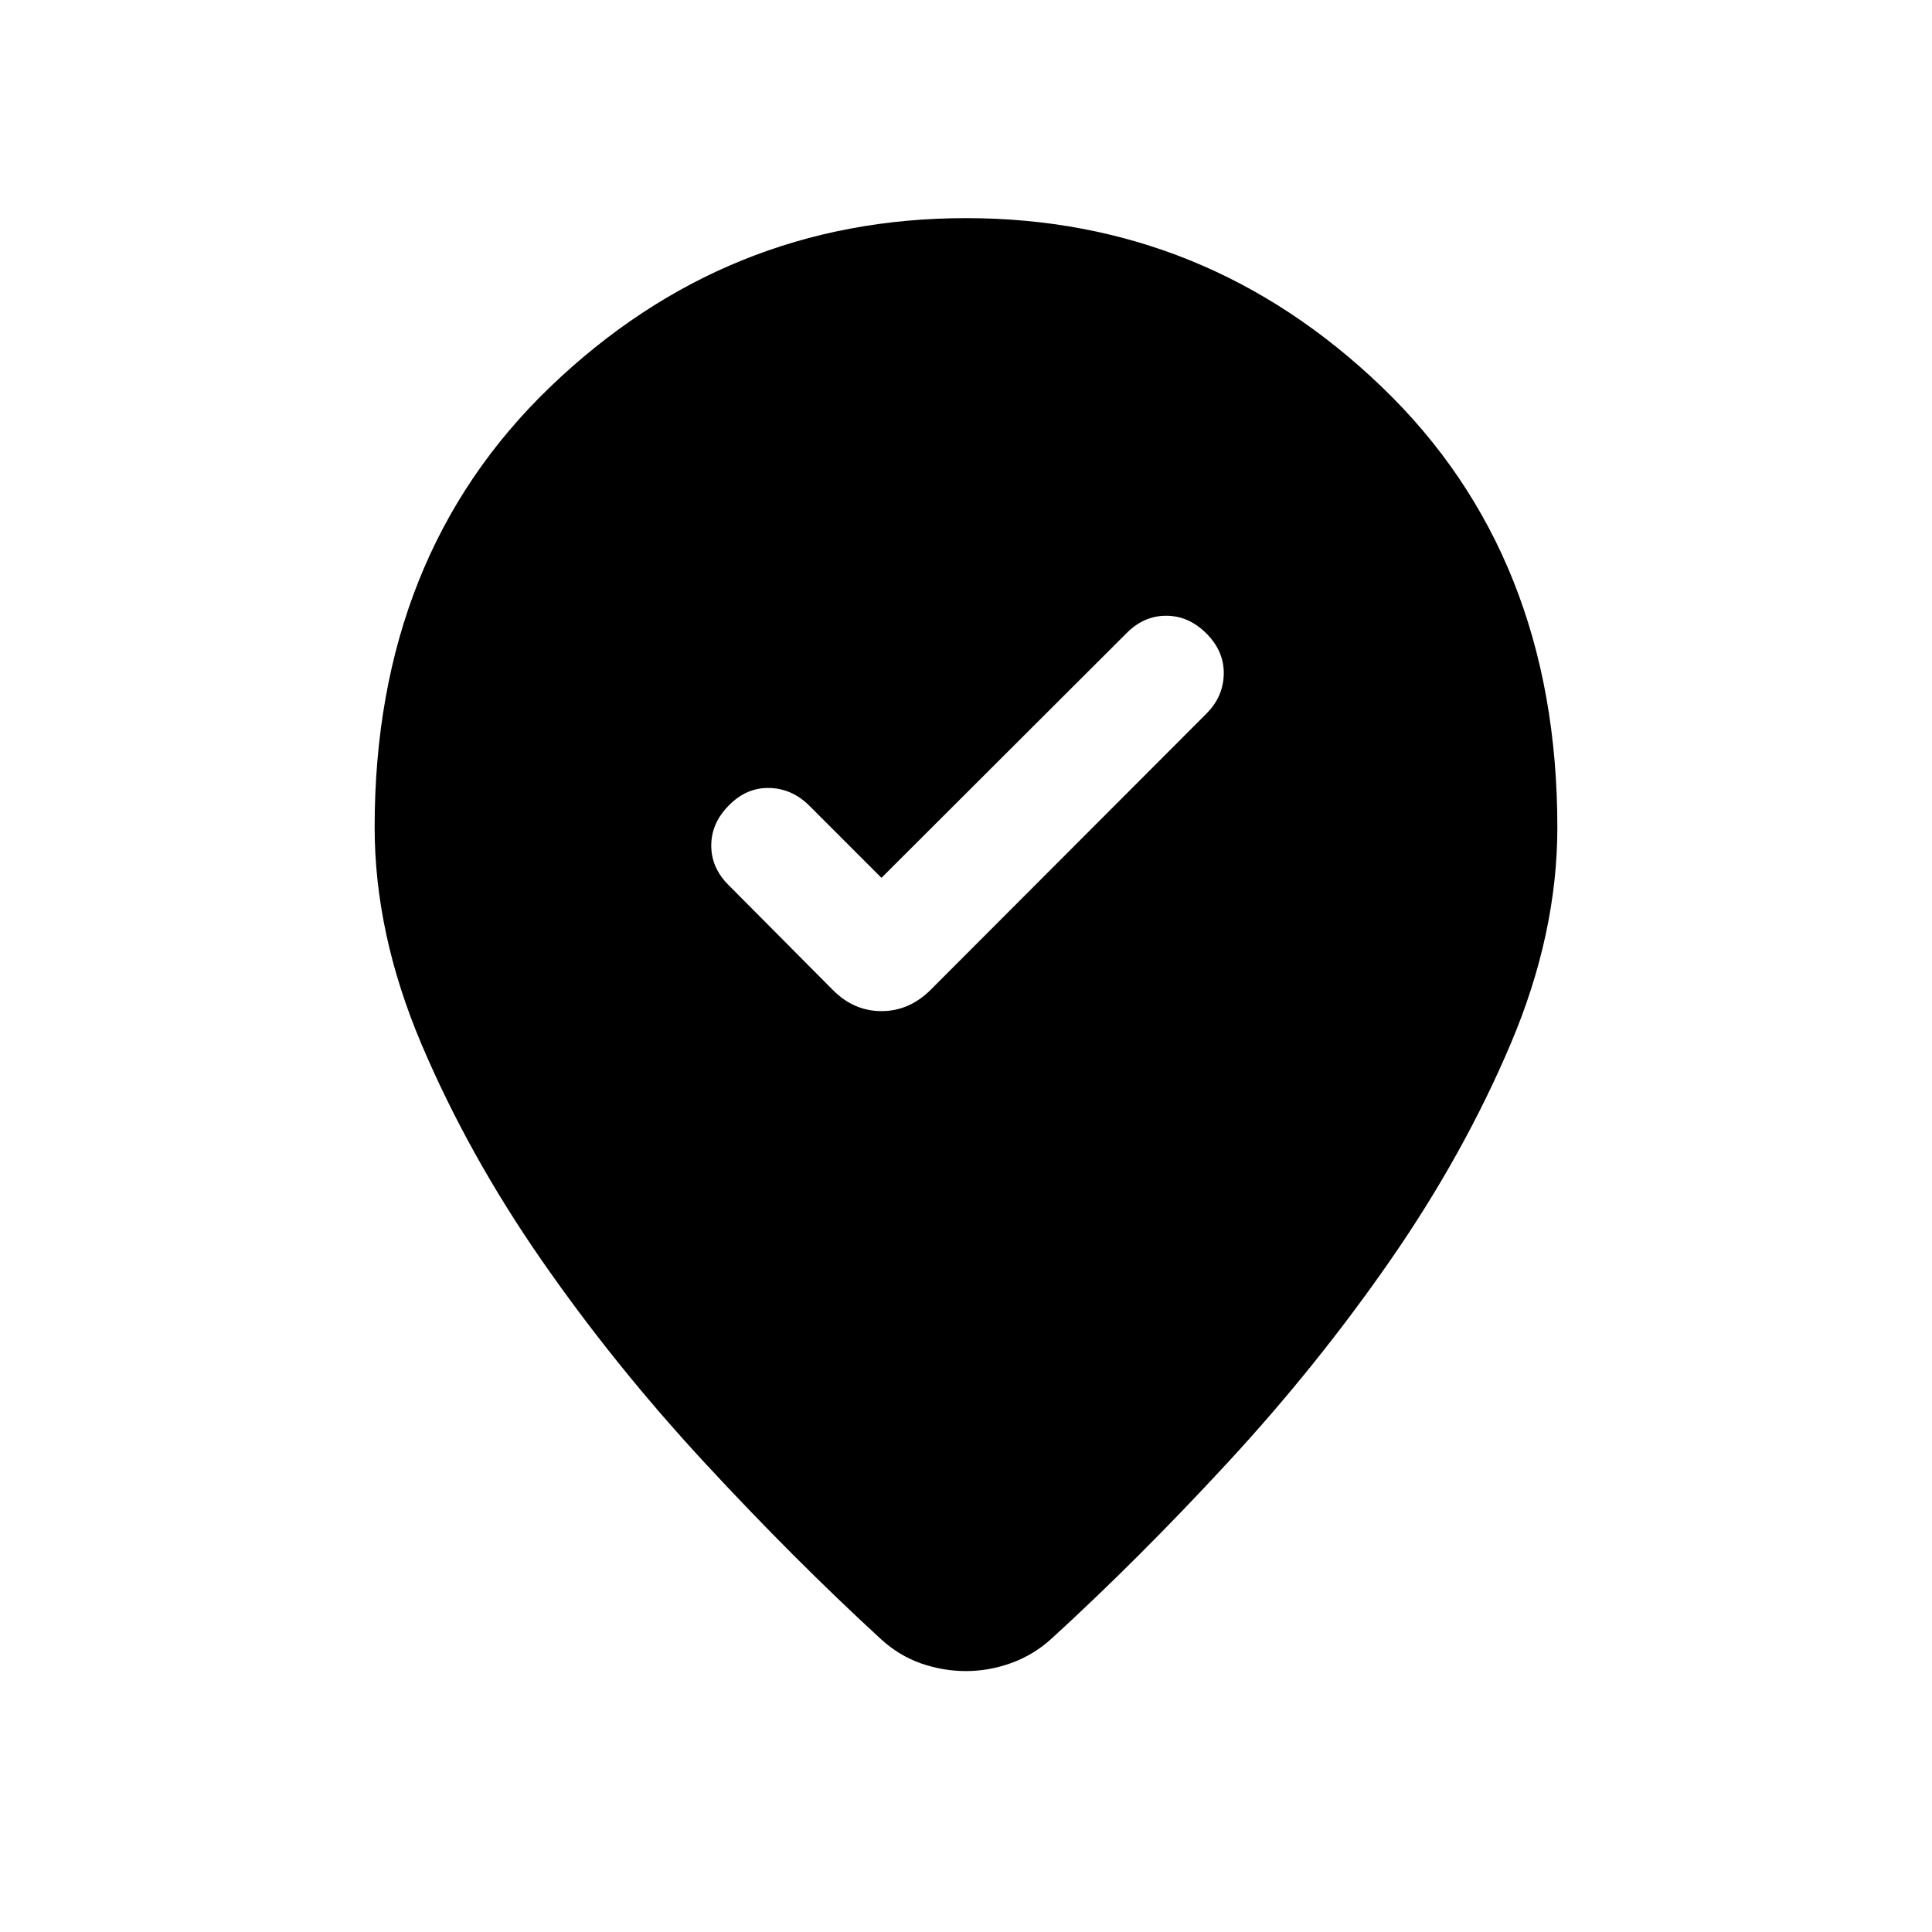 <svg xmlns="http://www.w3.org/2000/svg" height="24" viewBox="0 -960 960 960" width="24"><path d="m438-523.81-36.04-36.04q-8.61-8.42-19.86-8.61-11.25-.19-19.87 8.61-8.81 8.81-8.81 20.02 0 11.21 8.81 19.83L414-467.92q10.35 10.34 24 10.34t24.19-10.34l137.27-137.47q8.42-8.42 8.62-19.73.19-11.3-8.62-20.11-8.81-8.81-20.02-8.81-11.21 0-19.82 8.81L438-523.81Zm335.84-25.15q0 52.92-23.17 107.58-23.17 54.65-59.5 107.13t-80.83 100.67q-44.5 48.2-87.84 87.81-8.96 8.15-20.04 12.13-11.08 3.99-22.46 3.99t-22.27-3.79q-10.88-3.79-19.84-11.95-43.16-39.61-87.85-87.9-44.69-48.29-81.02-100.67-36.33-52.39-59.6-107.23-23.26-54.85-23.26-107.77 0-135.04 87.3-218.85 87.31-83.8 206.54-83.8 119.23 0 206.54 83.8 87.3 83.81 87.3 218.85Z"/></svg>